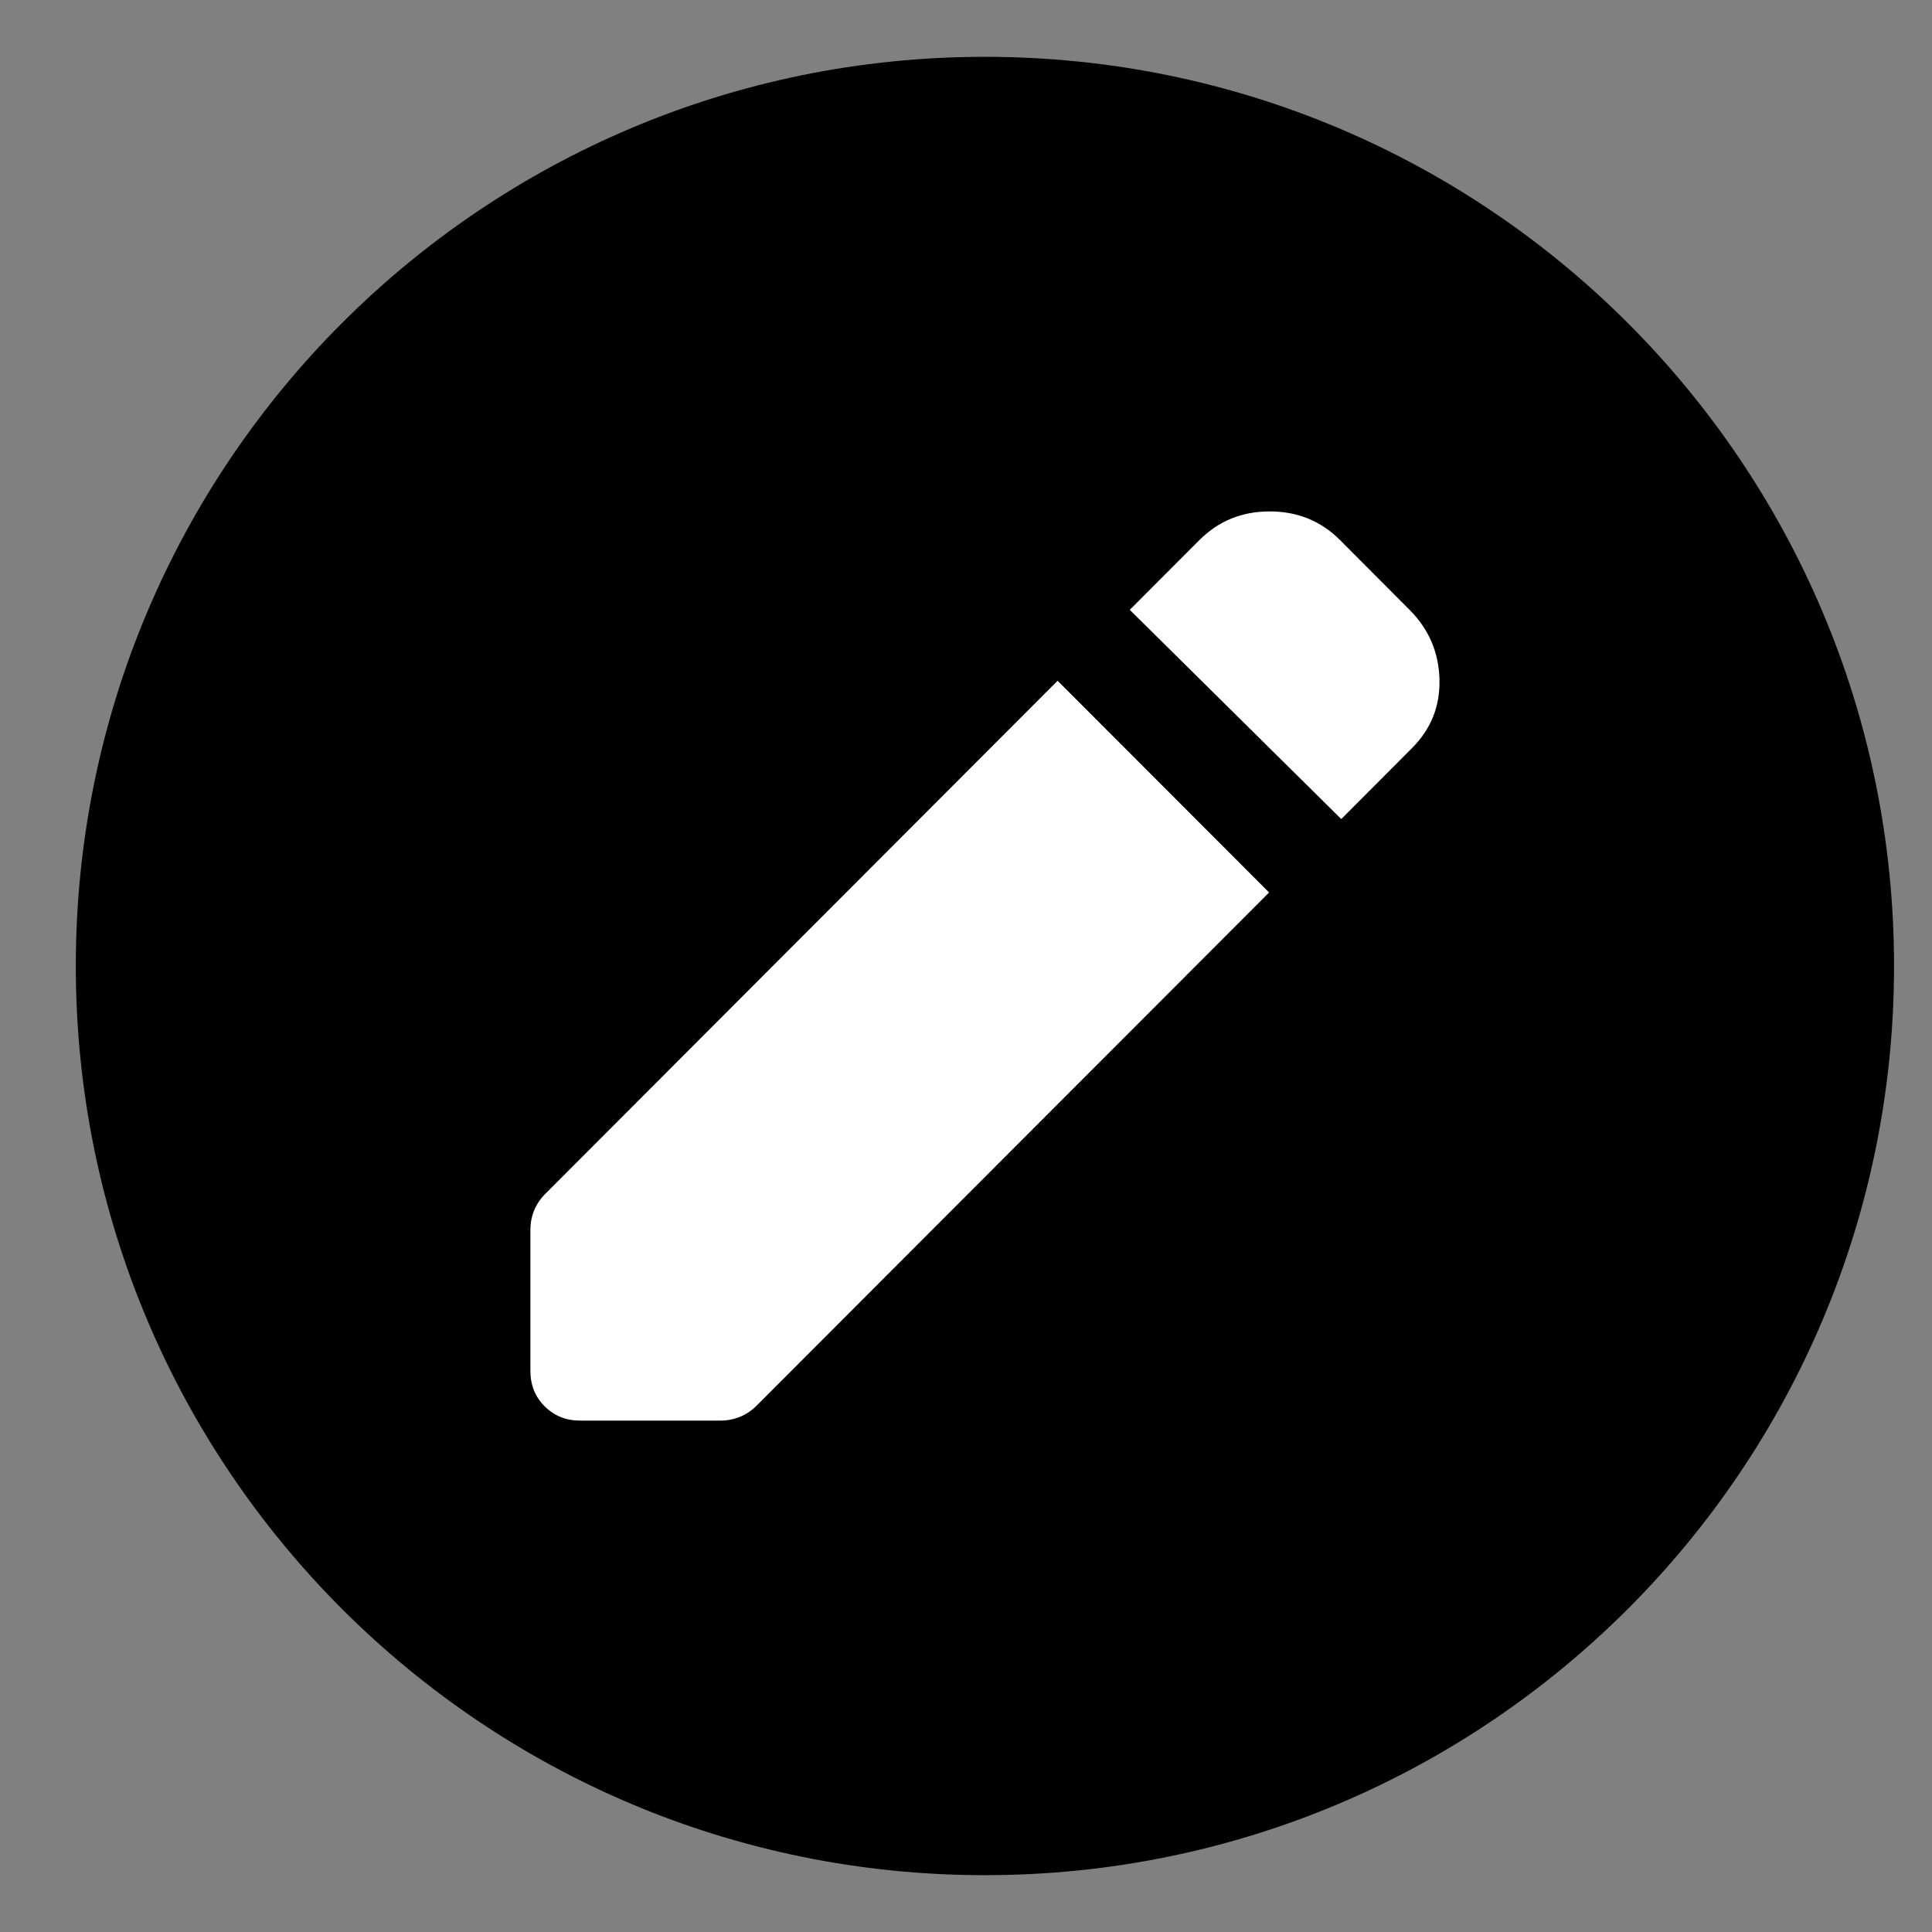 <svg xmlns="http://www.w3.org/2000/svg" width="17" height="17" viewBox="0 0 17 17" fill="currentColor">
    <rect x="0" y="0" width="17" height="17" fill="#808080" stroke="none"/>
    <path fill-rule="evenodd" clip-rule="evenodd"
        d="M8.666 16.5C4.247 16.5 0.667 12.92 0.667 8.5C0.667 4.08 4.247 0.5 8.666 0.5C13.086 0.5 16.666 4.08 16.666 8.5C16.666 12.92 13.086 16.5 8.666 16.5Z" />
    <path
        d="M11.802 7.207L9.941 5.366L10.554 4.752C10.722 4.584 10.928 4.5 11.172 4.5C11.417 4.5 11.623 4.584 11.791 4.752L12.403 5.366C12.571 5.534 12.659 5.737 12.666 5.974C12.673 6.211 12.593 6.414 12.425 6.582L11.802 7.207ZM5.104 12.5C4.98 12.5 4.876 12.458 4.792 12.374C4.708 12.29 4.667 12.186 4.667 12.062V10.823C4.667 10.765 4.677 10.708 4.699 10.653C4.721 10.599 4.754 10.549 4.798 10.505L9.306 5.99L11.167 7.853L6.658 12.368C6.614 12.412 6.565 12.445 6.51 12.467C6.456 12.489 6.399 12.5 6.341 12.5H5.104Z"
        fill="white" />
</svg>